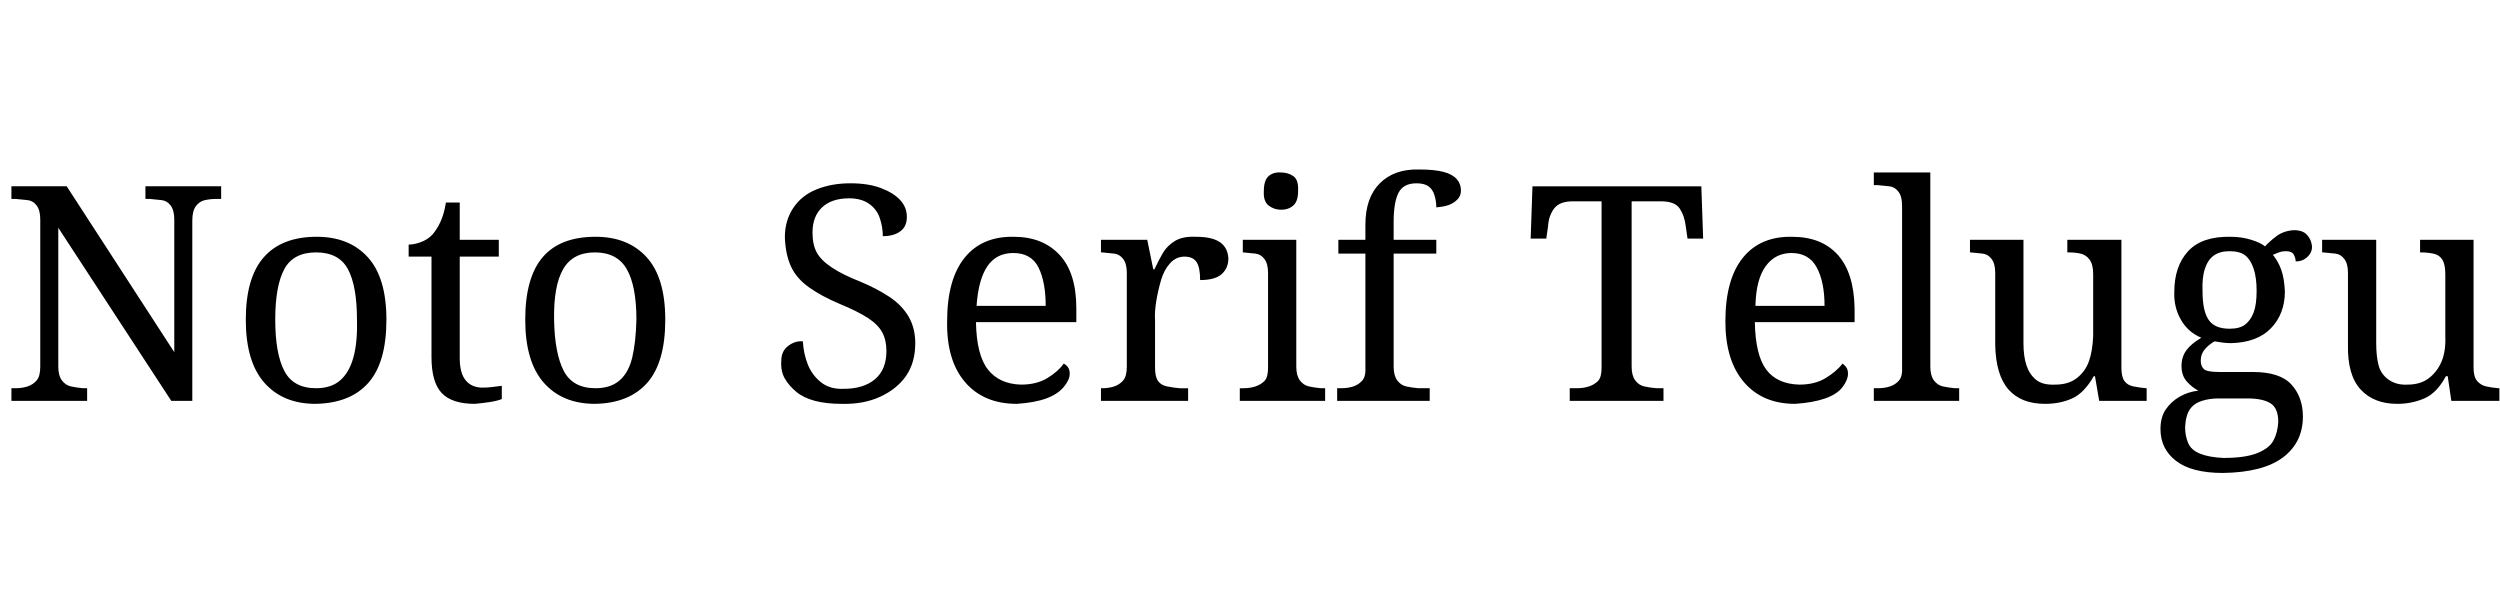 <svg id="fnt-Noto Serif Telugu" viewBox="0 0 4160 1000" xmlns="http://www.w3.org/2000/svg"><path id="noto-serif-telugu" class="f" d="M145 667h-126v-21h7q11 0 20-3t15-10 6-23v-245q0-15-6-23t-15-9-20-2h-7v-21h92l179 276v-221q0-15-6-23t-15-9-20-2h-7v-21h126v21h-7q-11 0-20 2t-15 10-6 24v300h-35l-188-288v231q0 15 6 23t15 10 20 3h7v21m380 5q-54 0-85-35t-31-105q0-70 30-104t88-34q54 0 85 34t31 104q0 71-30 105t-88 35m1-26q25 0 40-13t22-38 6-63q0-56-15-84t-53-28-53 28-15 84 15 85 53 29m264 26q-38 0-55-18t-17-60v-167h-38v-20q9 0 20-4t19-12q8-9 14-22t9-32h23v62h65v28h-65v169q0 25 10 37t28 12q9 0 16-1t16-2v22q-7 3-20 5t-25 3m200 0q-54 0-85-35t-31-105q0-70 29-104t88-34q54 0 85 34t31 104q0 71-30 105t-87 35m1-26q25 0 40-13t21-38 7-63q0-56-16-84t-53-28-53 28-15 84 16 85 53 29m409 26q-25 0-44-5t-31-15-19-22-6-29q0-10 4-17t13-12 19-4q1 20 8 38t22 30 38 11q33 0 52-16t19-47q0-18-7-31t-24-24-46-23q-31-13-52-28t-30-35-10-48q0-28 14-49t39-31 56-10q30 0 51 8t32 20 11 28q0 16-11 24t-29 8q0-15-5-30t-18-24-33-9q-29 0-45 15t-16 42q0 20 7 33t25 25 46 23q29 12 50 26t32 33 11 44q0 32-15 54t-43 35-65 12m292 0q-55 0-86-36t-30-101q0-70 29-106t82-35q48 0 76 30t28 89v23h-167q1 55 20 79t55 25q26 0 44-11t27-24q4 2 7 6t3 11q0 10-10 22t-29 19-49 9m-67-163h115q0-40-12-64t-42-24q-28 0-43 22t-18 66m352 158h-145v-21h2q11 0 20-3t15-10 6-23v-156q0-15-6-23t-15-9-20-2h-2v-21h77l10 49h2q7-15 14-27t20-20 35-7q27 0 40 9t14 27q0 16-11 26t-36 10q0-21-6-30t-20-9q-14 0-24 11t-15 28-8 35-2 33v78q0 15 5 22t15 9 21 3h14v21m228 0h-142v-21h6q11 0 20-3t15-9 6-22v-158q0-15-6-23t-15-9-20-2h-1v-21h89v211q0 15 6 23t15 10 20 3h7v21m-73-318q-12 0-21-7t-8-24q0-18 8-25t21-6q11 0 20 6t8 25q0 17-8 24t-20 7m247 318h-154v-21h6q12 0 21-3t15-10 5-23v-188h-45v-23h45v-25q0-45 24-69t65-23q26 0 41 4t22 12 7 19q0 9-6 15t-14 9-21 4q0-10-3-20t-10-15-20-5q-22 0-30 16t-8 48v30h71v23h-71v188q0 15 6 23t15 10 20 3h19v21m389 0h-156v-21h12q11 0 20-3t15-9 6-22v-277h-48q-22 0-31 12t-10 29l-3 21h-26l3-87h281l3 87h-26l-3-21q-2-17-10-29t-31-12h-49v275q0 15 6 23t15 10 20 3h12v21m219 5q-54 0-85-36t-31-101q0-70 29-106t82-35q49 0 76 30t28 89v23h-166q1 55 19 79t55 25q26 0 44-11t28-24q3 2 6 6t3 11q0 10-9 22t-29 19-50 9m-66-163h115q0-40-13-64t-42-24q-27 0-43 22t-17 66m339 158h-142v-21h6q12 0 21-3t15-10 5-23v-268q0-15-6-23t-15-9-20-2h-6v-21h94v323q0 15 6 23t15 10 20 3h7v21m143 5q-40 0-61-24t-22-74v-120q0-15-6-23t-15-9-20-2h-1v-21h89v172q0 22 5 37t16 24 32 8q22 0 36-11t20-28 7-42v-103q0-16-6-24t-15-10-20-2h-2v-21h90v213q0 15 5 22t15 9 21 3h1v21h-79l-7-41h-2q-16 28-36 37t-45 9m296 115q-52 0-78-20t-26-53q0-20 9-33t23-21 31-10q-10-5-19-15t-9-26q0-15 8-26t25-21q-22-9-34-30t-11-46q0-43 23-68t71-24q18 0 34 5t23 11q7-8 19-17t29-10q15 0 22 8t8 18-7 18-20 8q0-5-3-11t-13-6q-7 0-12 2t-10 4q9 11 14 25t6 36q0 37-23 61t-67 25q-6 0-14-1t-13-2q-9 5-16 13t-7 19q0 9 5 14t26 5h56q45 0 64 21t19 53q0 43-33 68t-100 26m1-25q36 0 56-8t27-21 8-31q0-23-13-31t-38-8h-49q-14 0-27 4t-20 14-8 30q0 14 5 26t20 18 39 7m10-215q17 0 26-7t14-20 5-36q0-22-5-37t-14-22-26-7q-16 0-26 7t-15 22-4 38q0 32 10 47t35 15m279 125q-39 0-61-24t-21-74v-120q0-15-6-23t-15-9-20-2h-2v-21h90v172q0 22 4 37t17 24 31 8q22 0 36-11t21-28 6-42v-103q0-16-5-24t-15-10-21-2h-1v-21h89v213q0 15 6 22t15 9 20 3h2v21h-80l-6-41h-3q-15 28-36 37t-45 9" />
</svg>